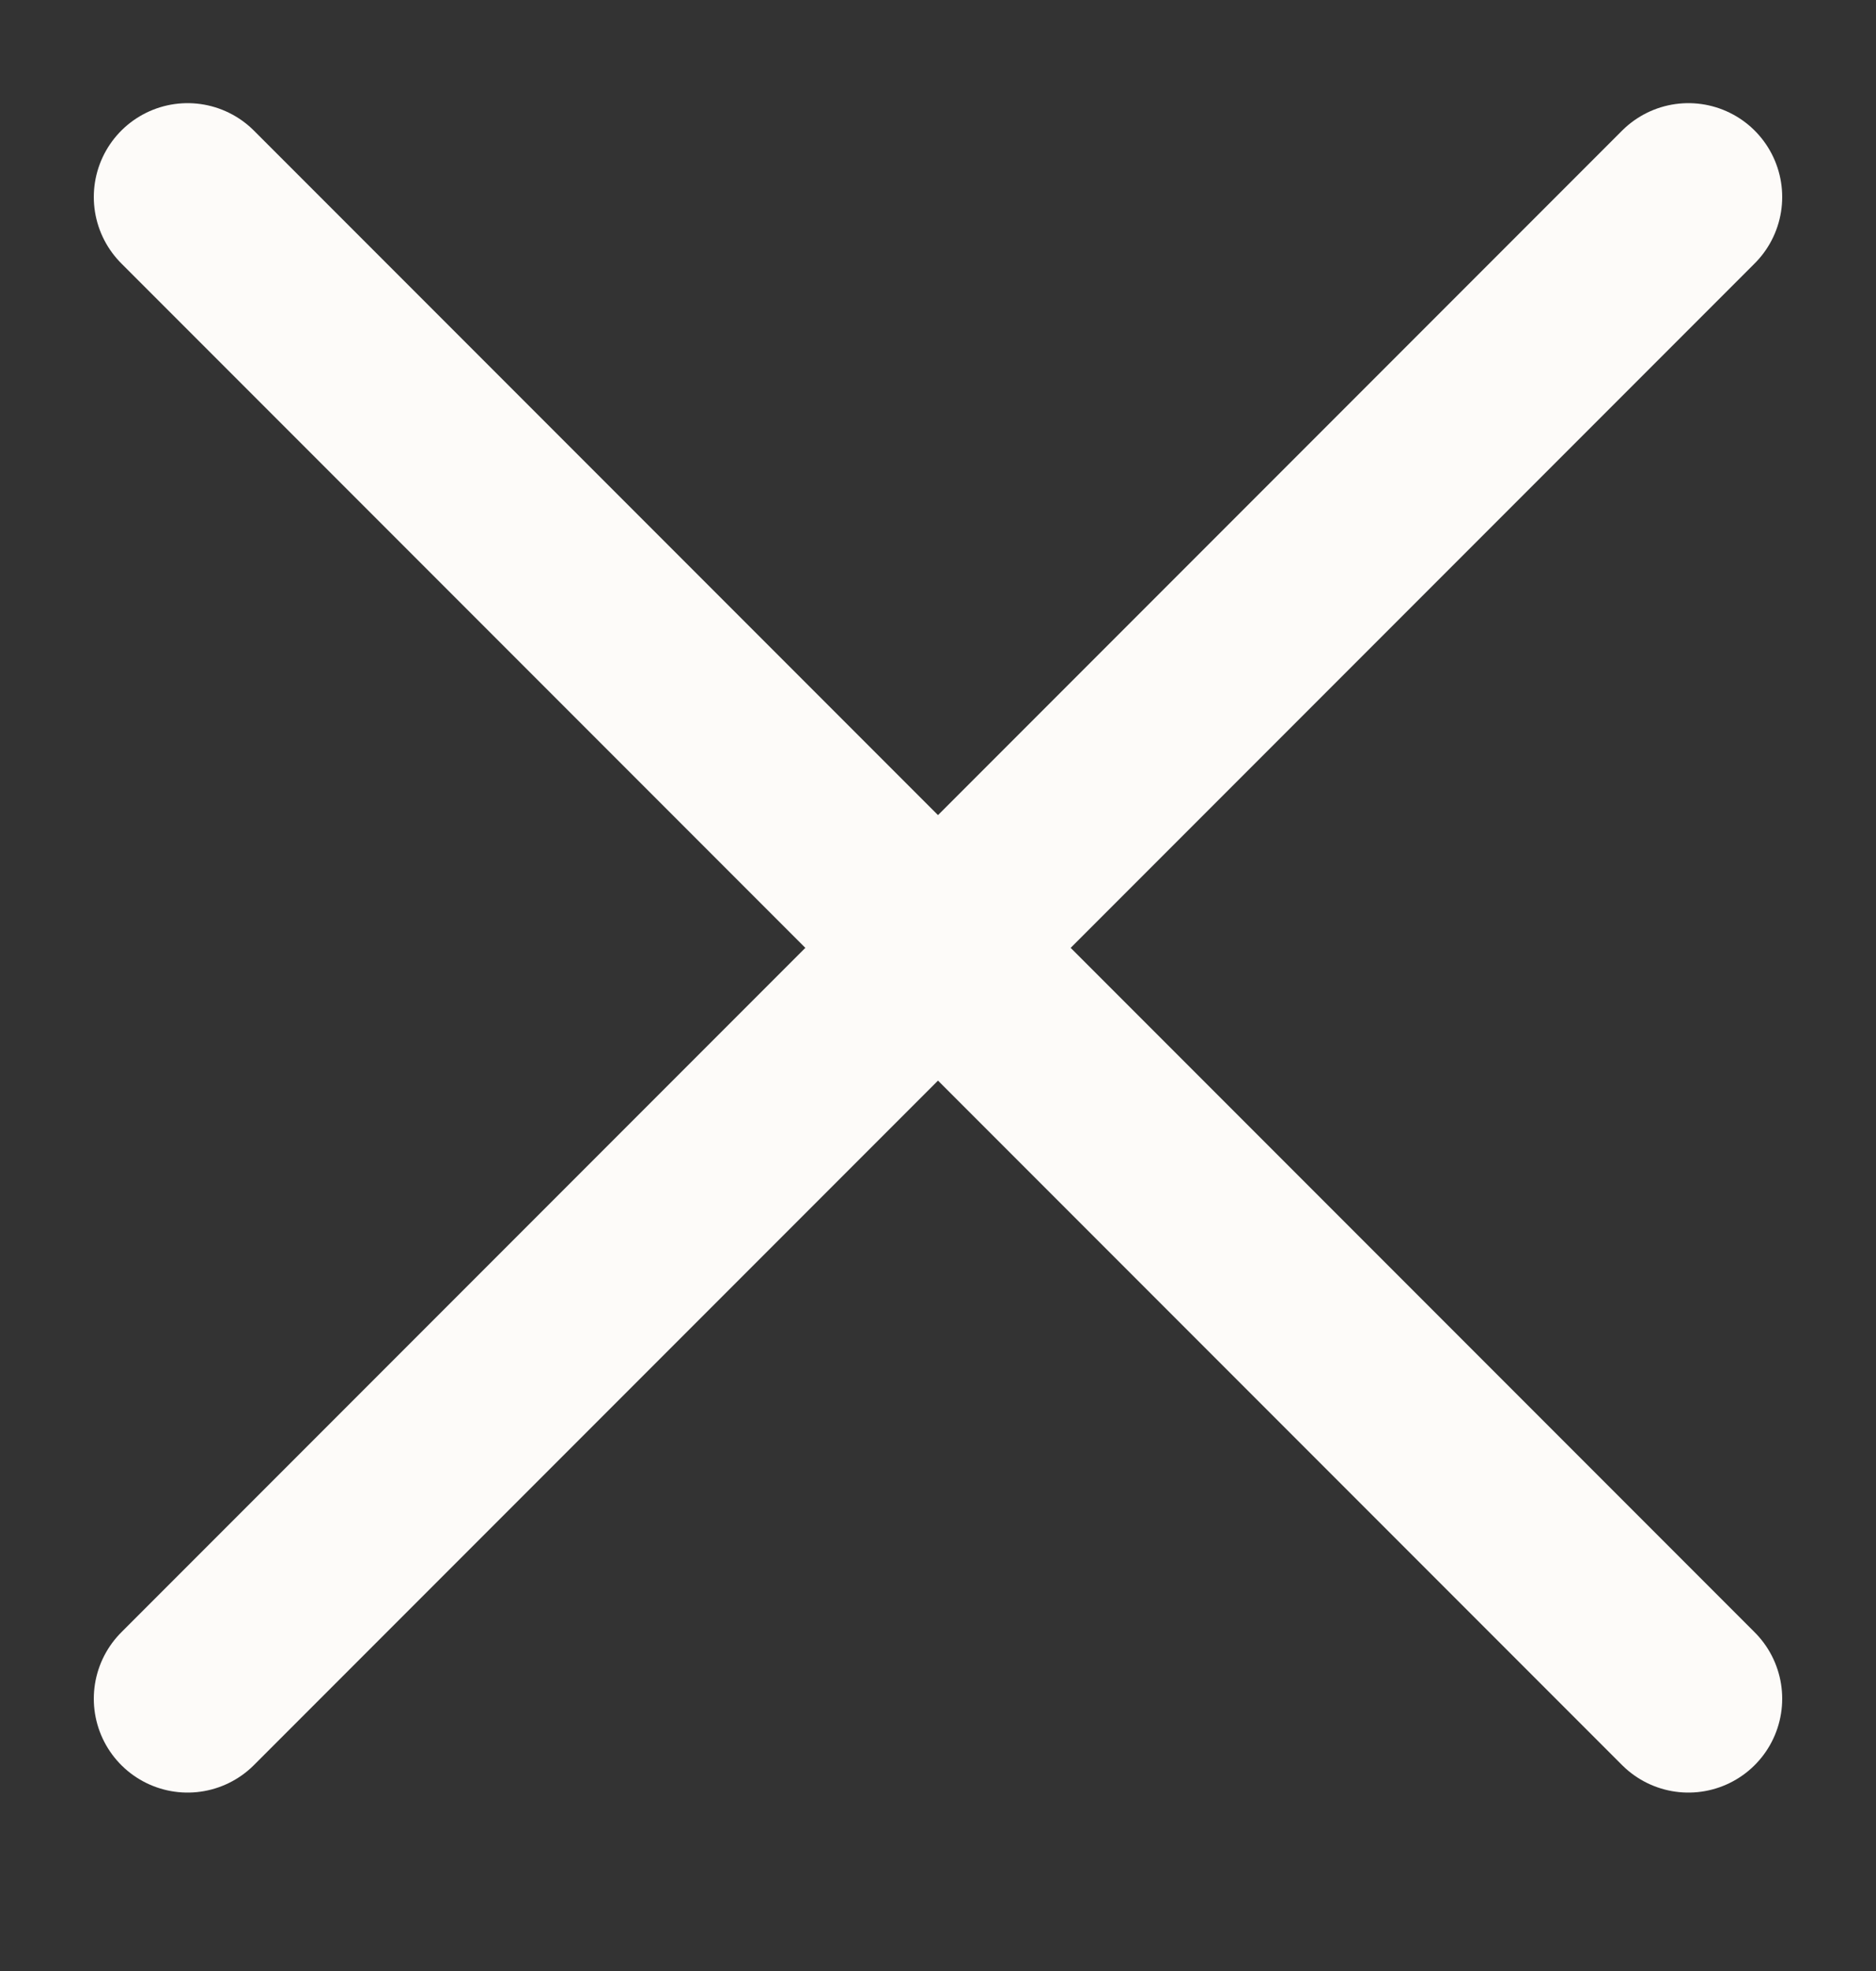 <svg width="20" height="21" viewBox="0 0 20 21" fill="none" xmlns="http://www.w3.org/2000/svg">
<rect x="0" y="0" width="20" height="21" fill="#333333" stroke="none"/>
<path d="M2 2.099L18 18.099" stroke="#FDFBF9" stroke-width="2" stroke-miterlimit="10" stroke-linecap="round" stroke-linejoin="round"/>
<path d="M2 18.099L18 2.099" stroke="#FDFBF9" stroke-width="2" stroke-miterlimit="10" stroke-linecap="round" stroke-linejoin="round"/>
</svg>
